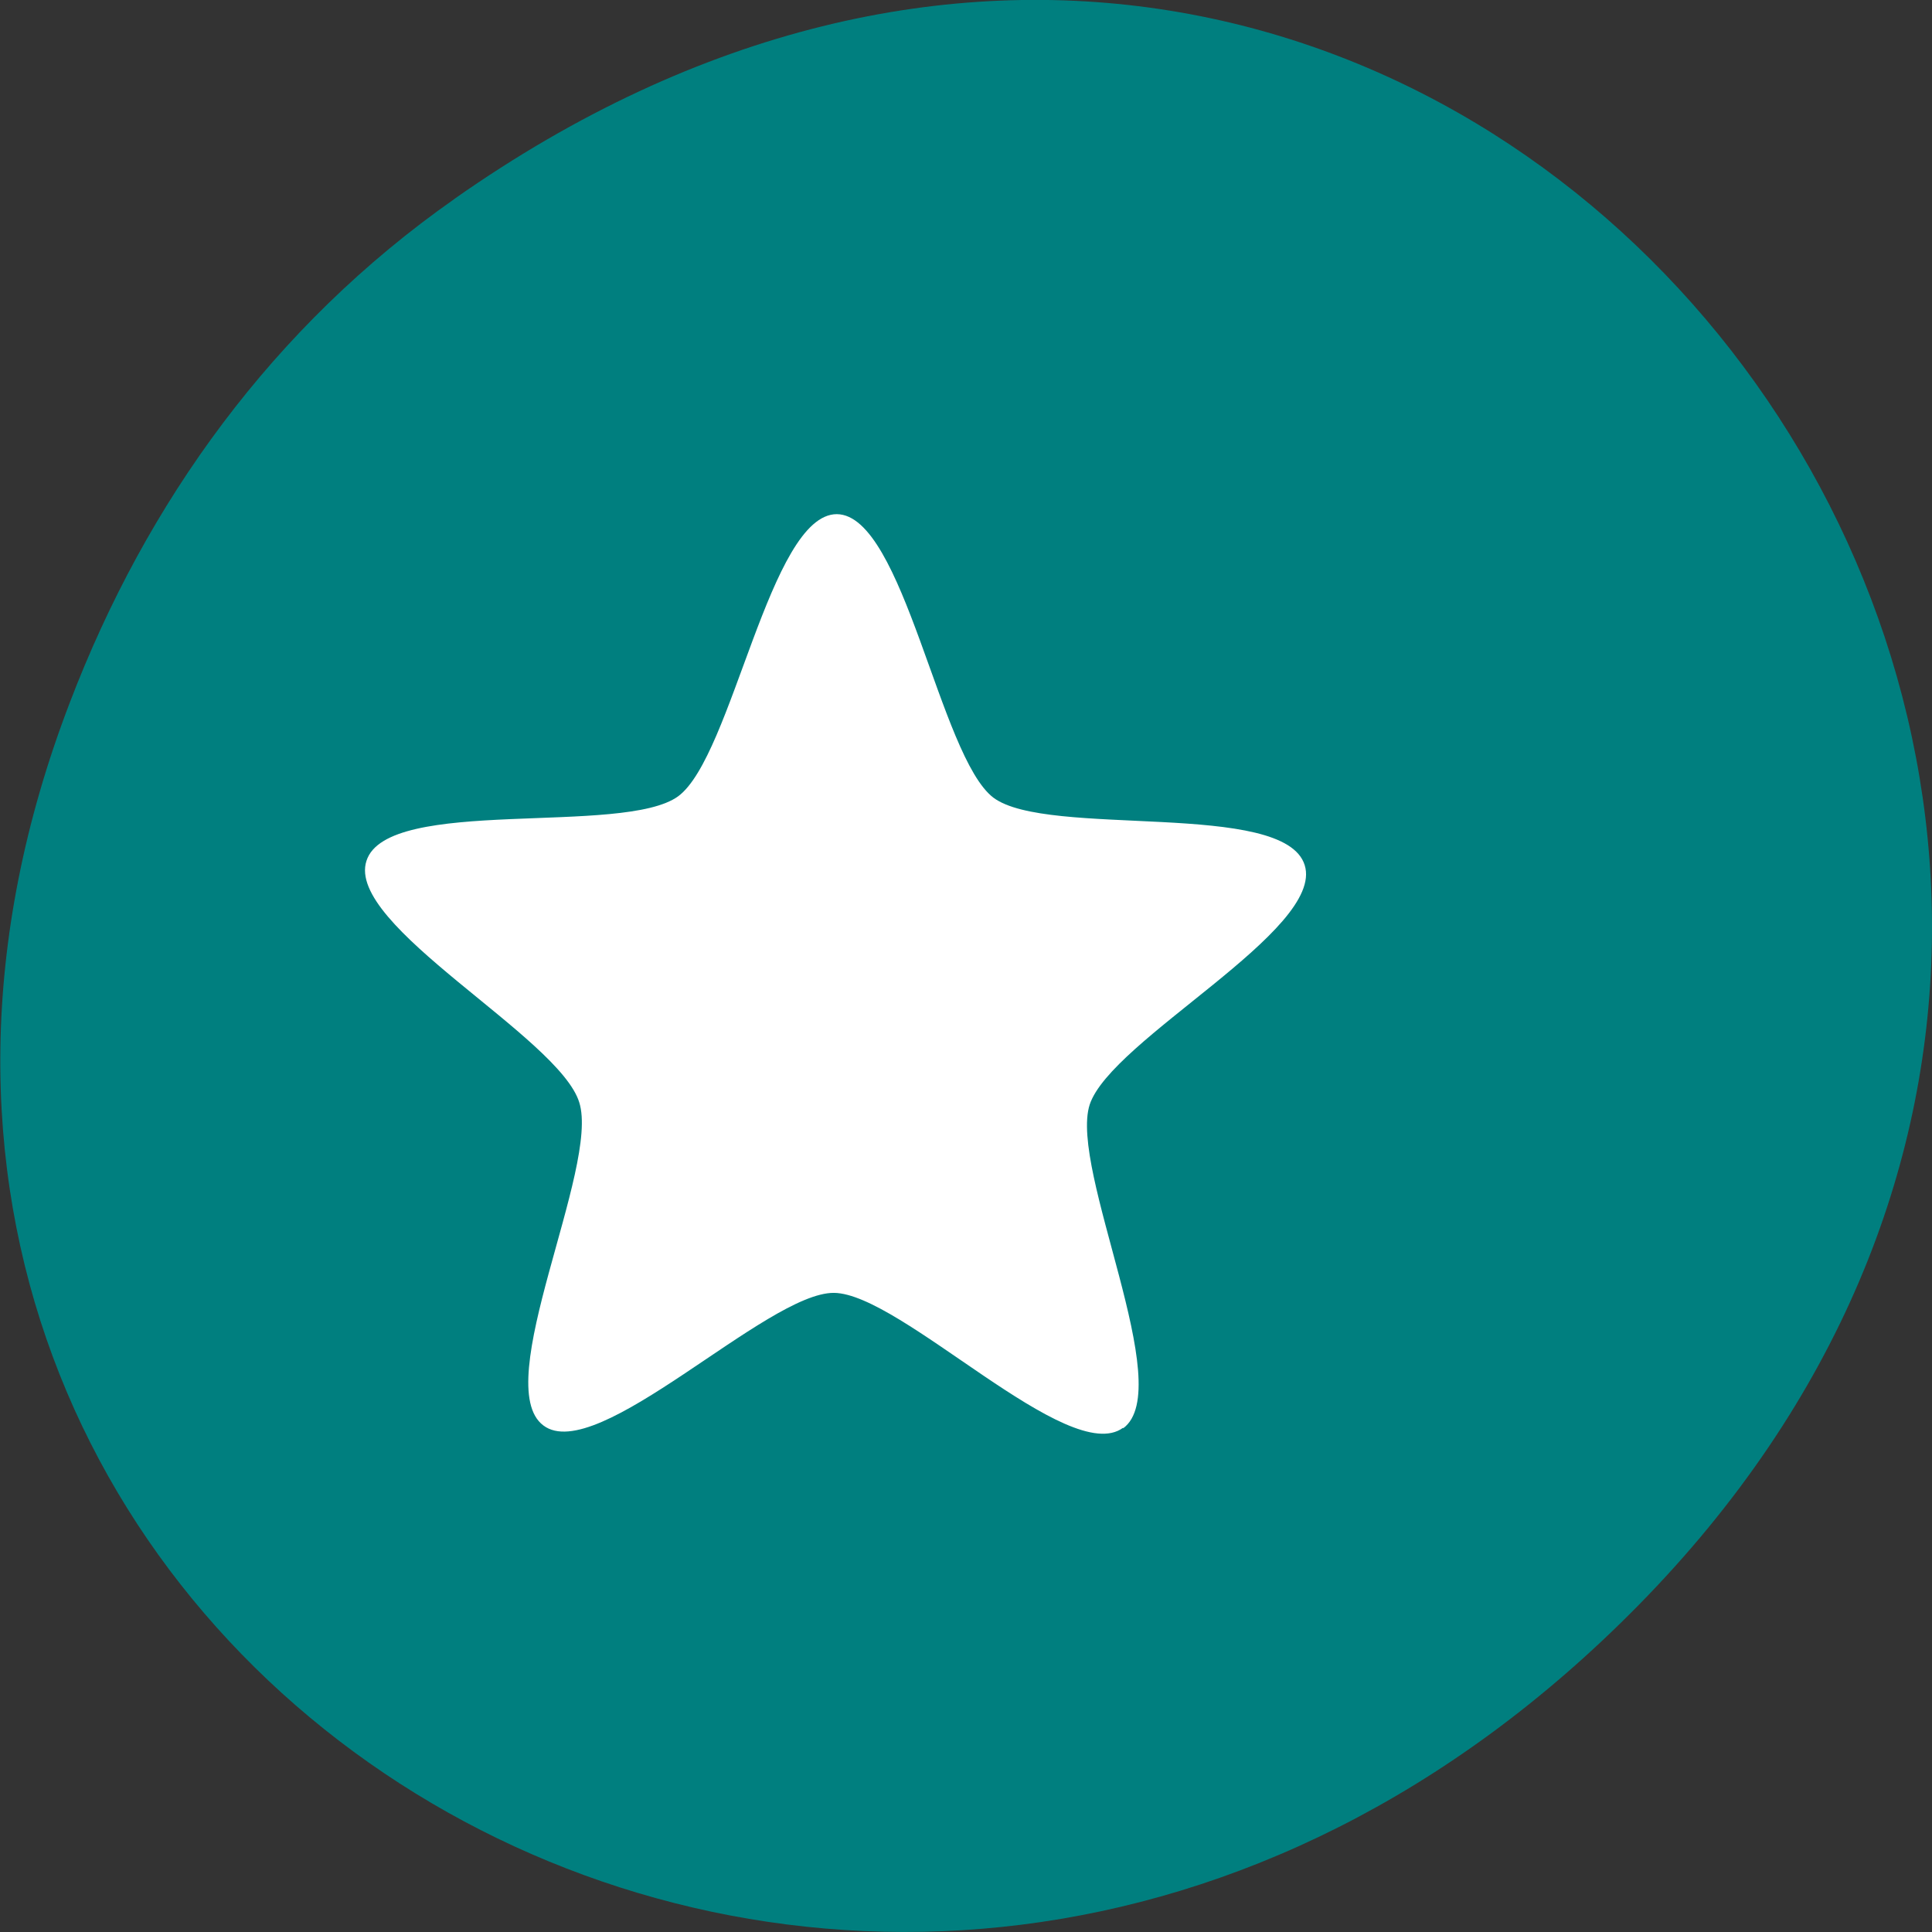 <svg xmlns="http://www.w3.org/2000/svg" viewBox="0 0 16 16"><rect x="0" y="0" width="16" height="16" fill="#333333" stroke="none"/><path d="m 3.762 1.648 c 8.184 -5.754 16.473 4.871 9.805 11.648 c -6.281 6.387 -16.04 0.469 -12.988 -7.48 c 0.633 -1.656 1.68 -3.113 3.184 -4.168" fill="#007f7f"/><path d="m 9.301 11.824 c -0.449 0.332 -1.84 -1.113 -2.395 -1.117 c -0.555 -0.004 -1.961 1.434 -2.406 1.098 c -0.449 -0.336 0.469 -2.137 0.297 -2.676 c -0.168 -0.543 -1.938 -1.465 -1.762 -2 c 0.172 -0.539 2.129 -0.203 2.582 -0.535 c 0.449 -0.332 0.758 -2.336 1.313 -2.336 c 0.555 0.004 0.852 2.01 1.297 2.348 c 0.449 0.336 2.41 0.016 2.578 0.559 c 0.168 0.539 -1.605 1.445 -1.781 1.984 c -0.172 0.539 0.73 2.348 0.277 2.68" fill="#fff"/></svg>
